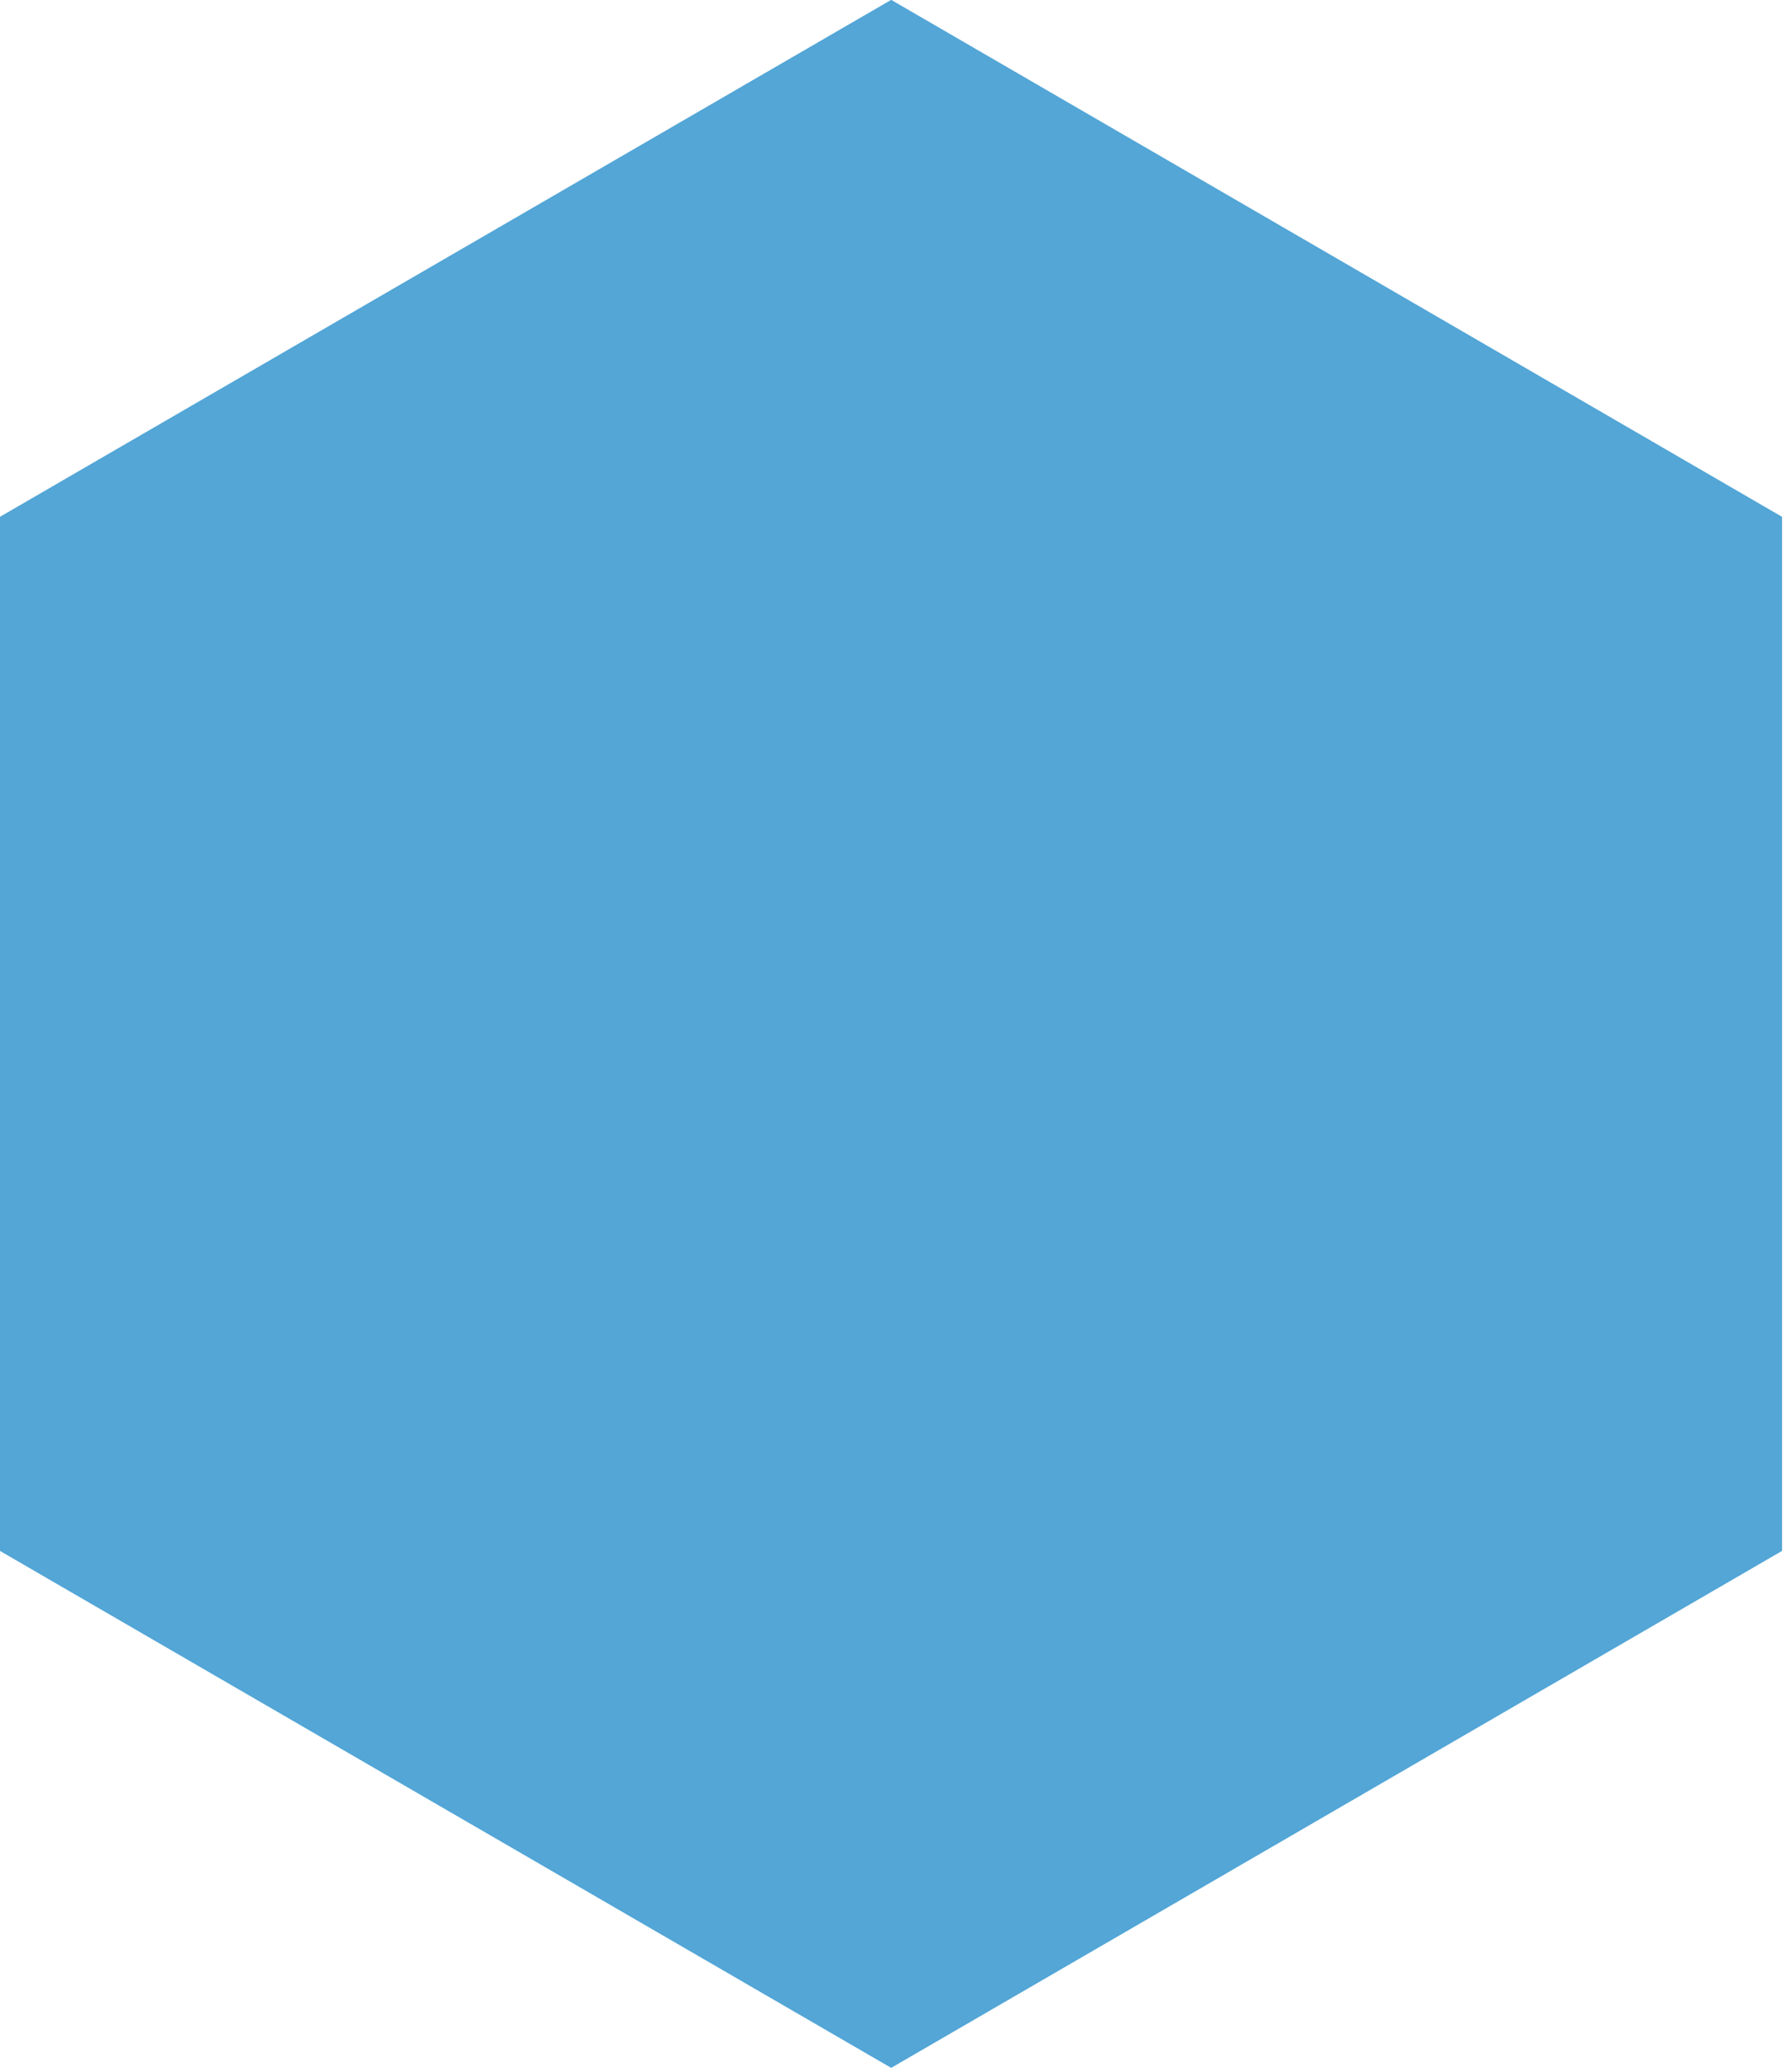 <svg xmlns="http://www.w3.org/2000/svg" xmlns:xlink="http://www.w3.org/1999/xlink" width="52" height="60" viewBox="0 0 52 60"><defs><path id="oxxxa" d="M886.86 202l25.85 15v30l-25.85 15L861 247v-30z"/><clipPath id="oxxxb"><use fill="#fff" xlink:href="#oxxxa"/></clipPath></defs><g><g transform="translate(-861 -202)"><use fill="#53a6d6" xlink:href="#oxxxa"/><use fill="#fff" fill-opacity="0" stroke="#53a6d6" stroke-miterlimit="50" stroke-width="4" clip-path="url(&quot;#oxxxb&quot;)" xlink:href="#oxxxa"/></g></g></svg>